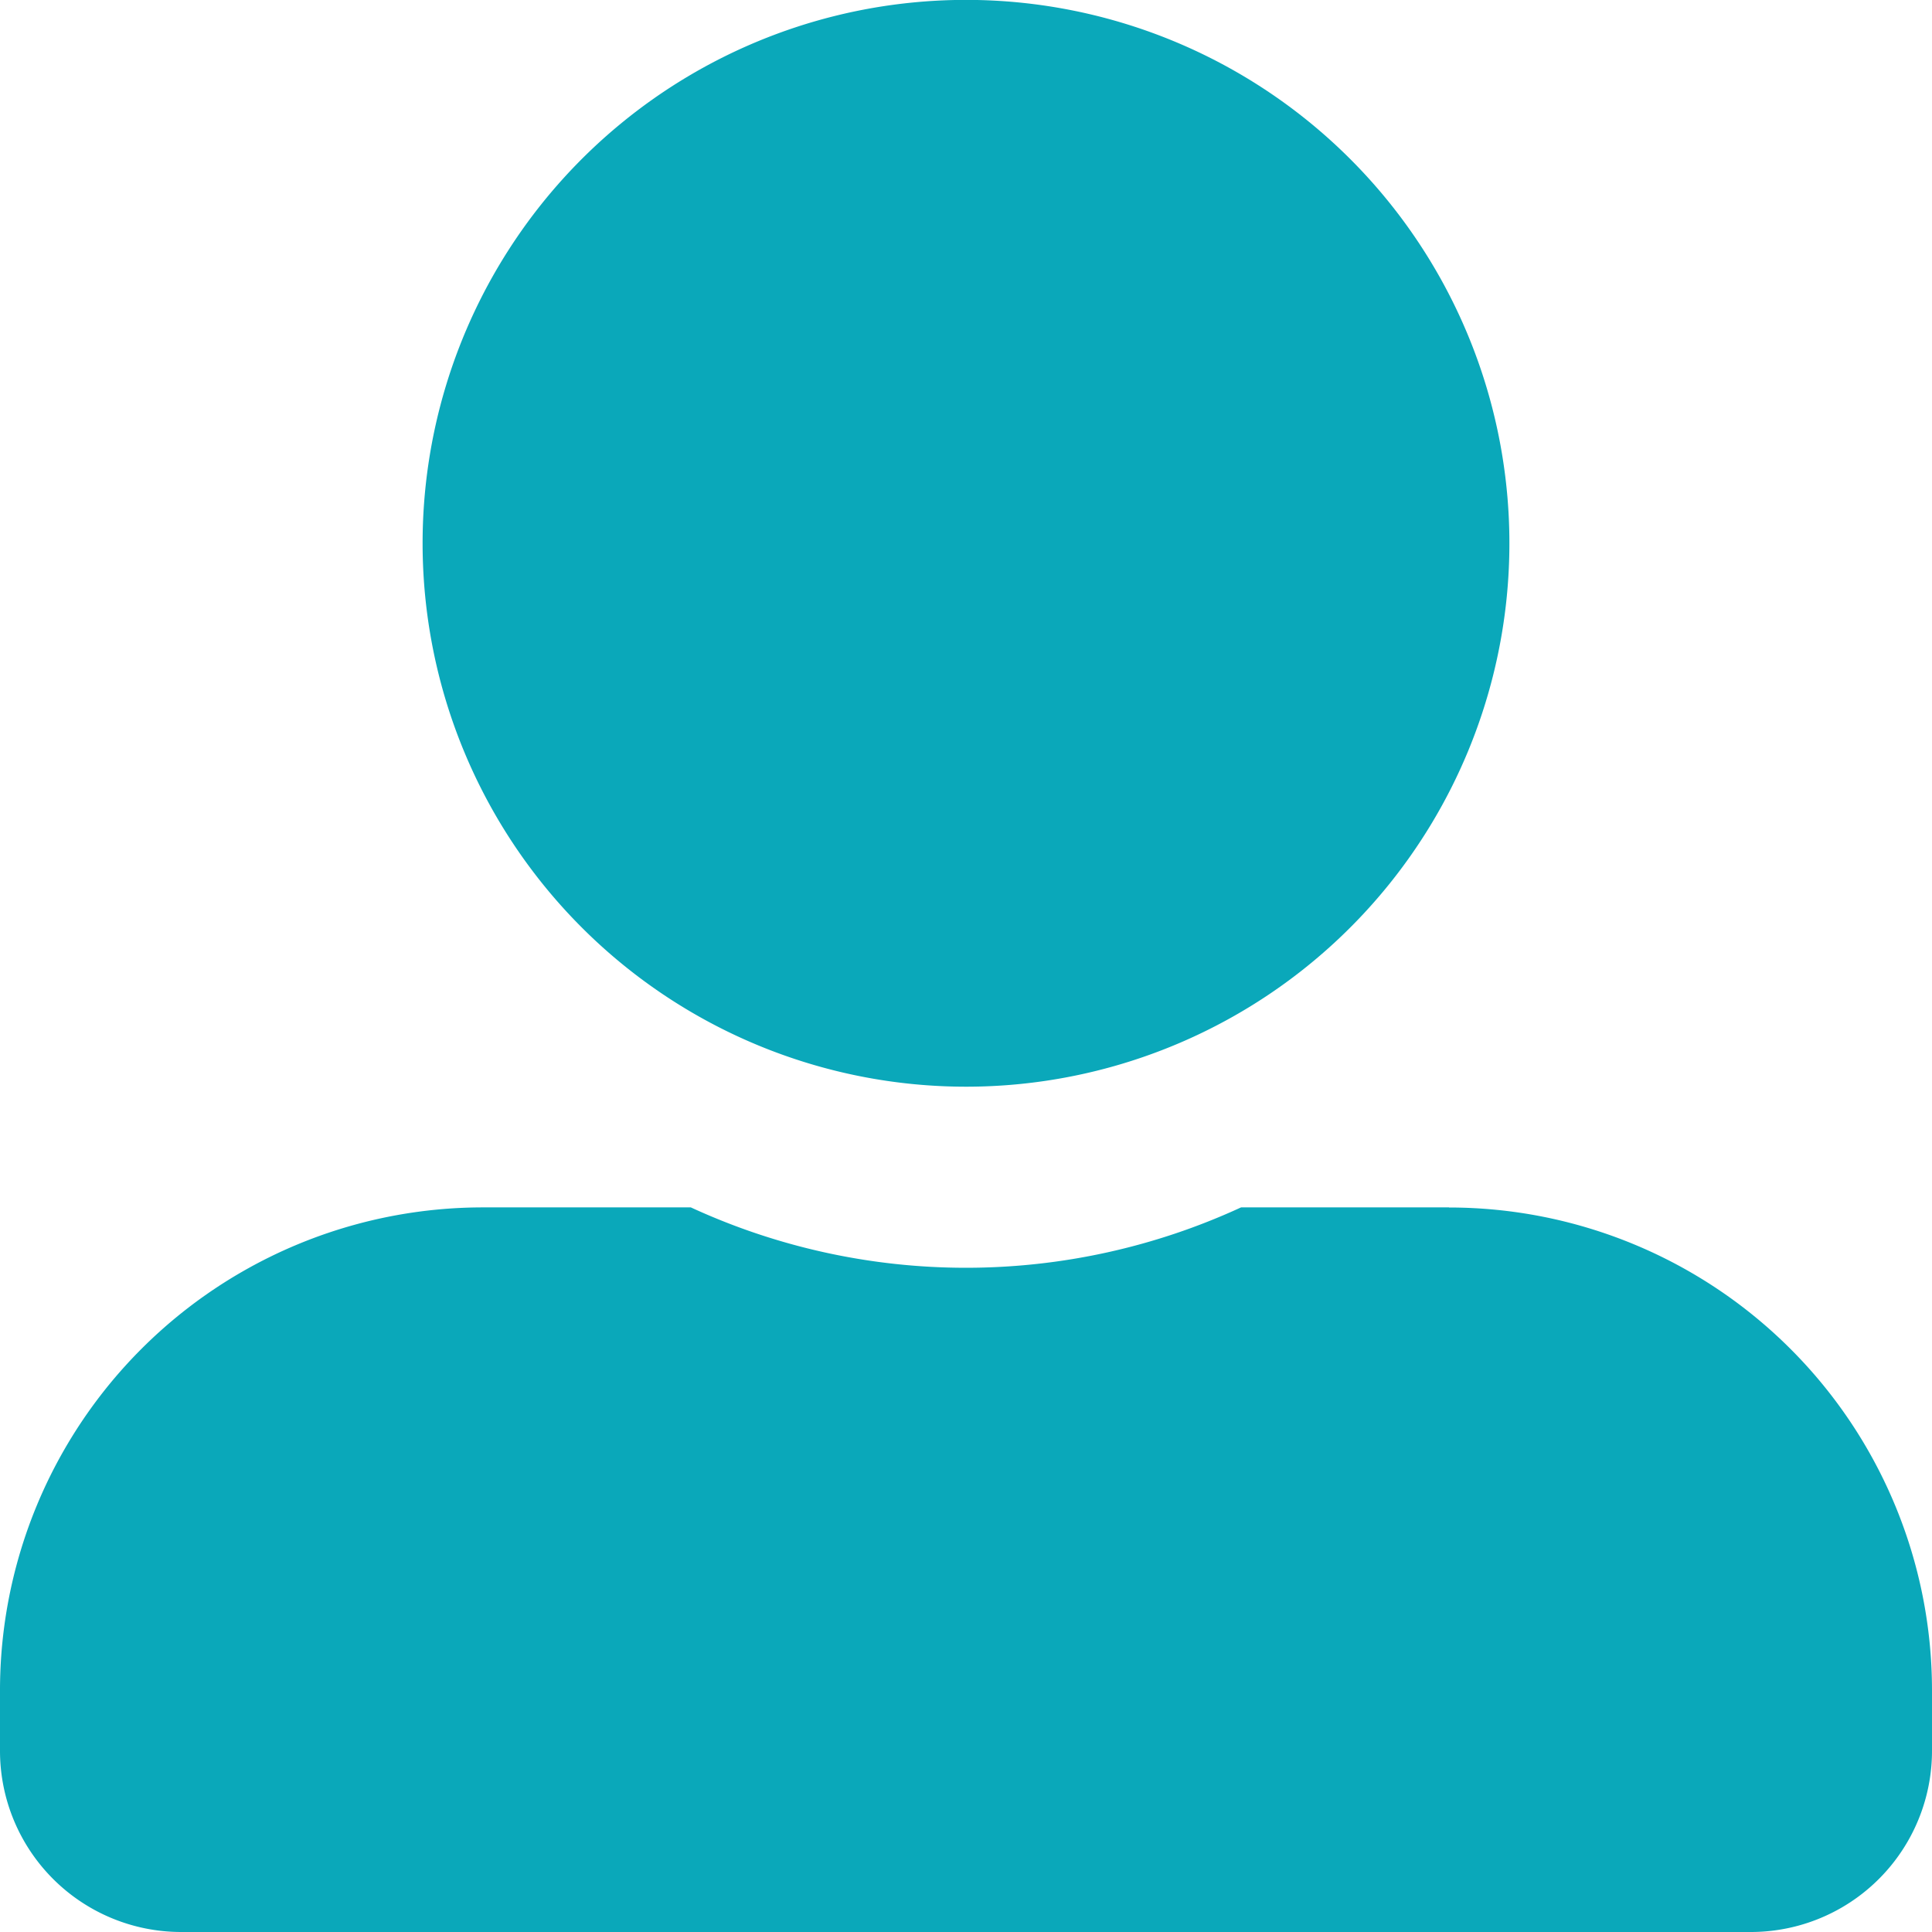 <svg xmlns="http://www.w3.org/2000/svg" width="18.2" height="18.2" viewBox="0 0 18.2 18.2">
  <path id="User" d="M9.1,10.237A5.119,5.119,0,1,0,3.981,5.119,5.12,5.12,0,0,0,9.1,10.237Zm4.55,1.137H11.691a6.188,6.188,0,0,1-5.183,0H4.55A4.55,4.55,0,0,0,0,15.925v.569A1.707,1.707,0,0,0,1.706,18.2H16.493A1.707,1.707,0,0,0,18.2,16.493v-.569A4.55,4.55,0,0,0,13.65,11.375Z" fill="#0aa8ba"/>
</svg>
